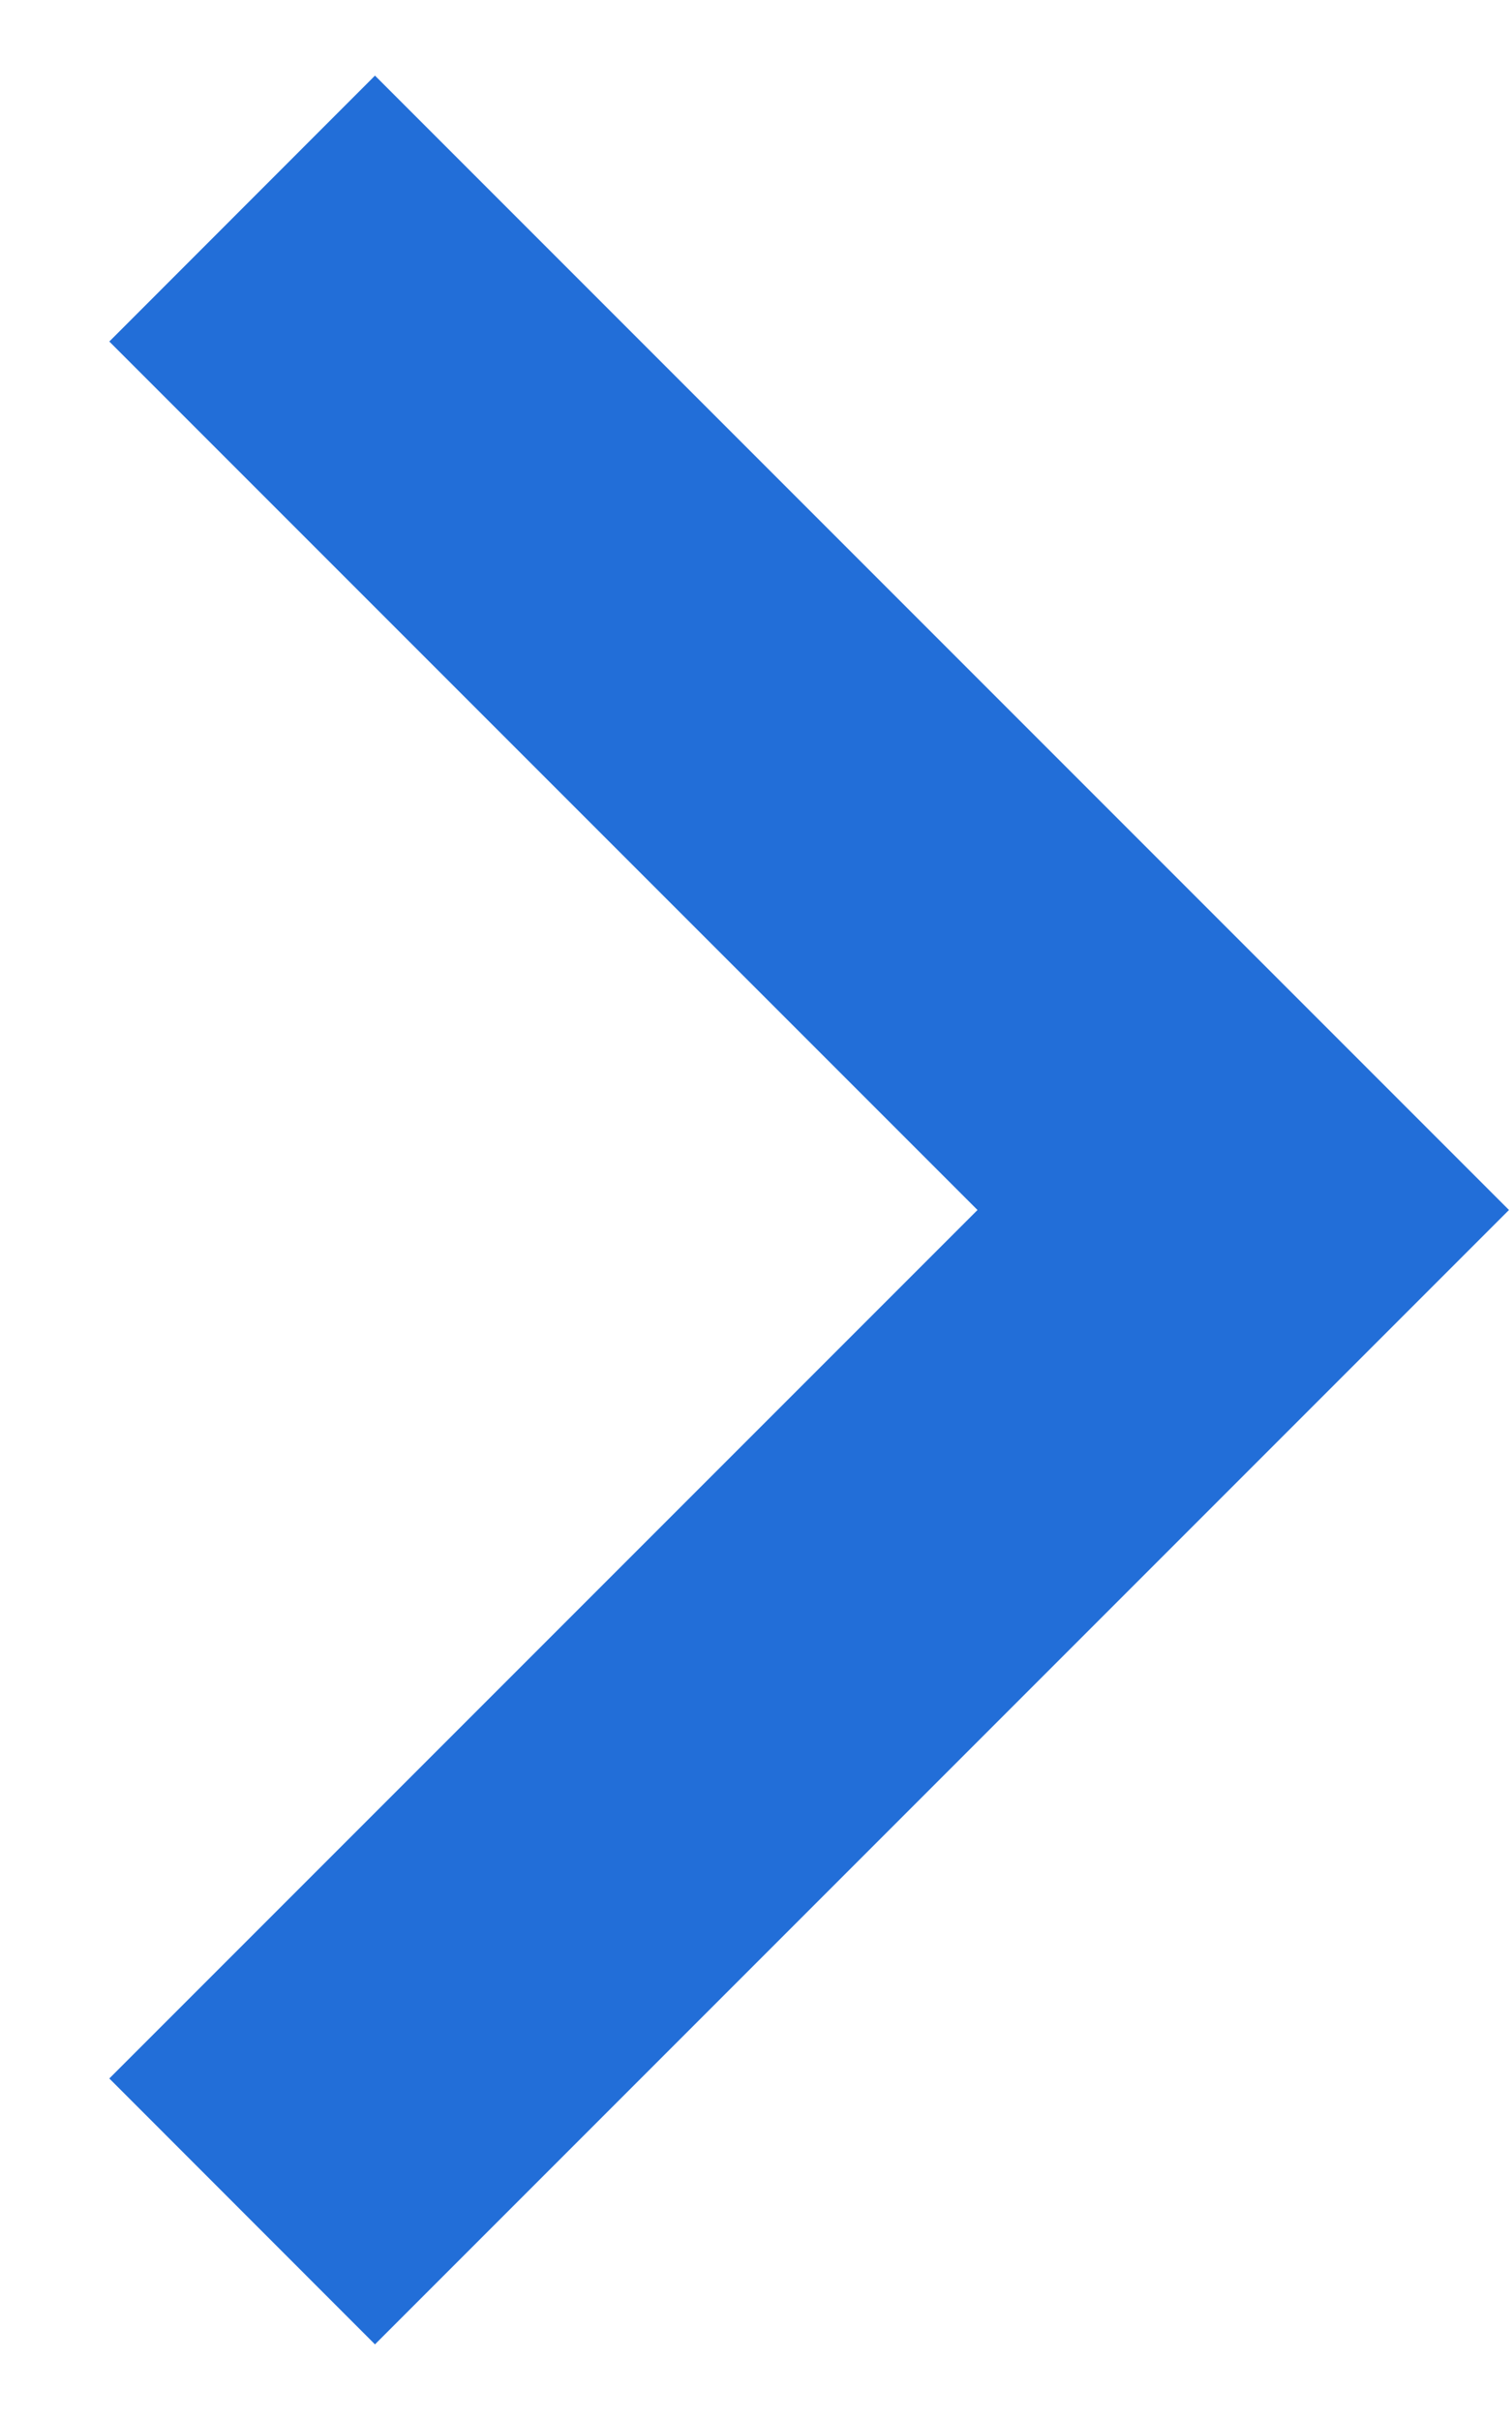 <svg width="10" height="16" viewBox="0 0 10 16" fill="none" xmlns="http://www.w3.org/2000/svg">
<path d="M2.48 0.5L9.98 8L2.48 15.5L0.723 13.742L6.465 8L0.723 2.258L2.48 0.5Z" fill="#226ED8"/>
</svg>
